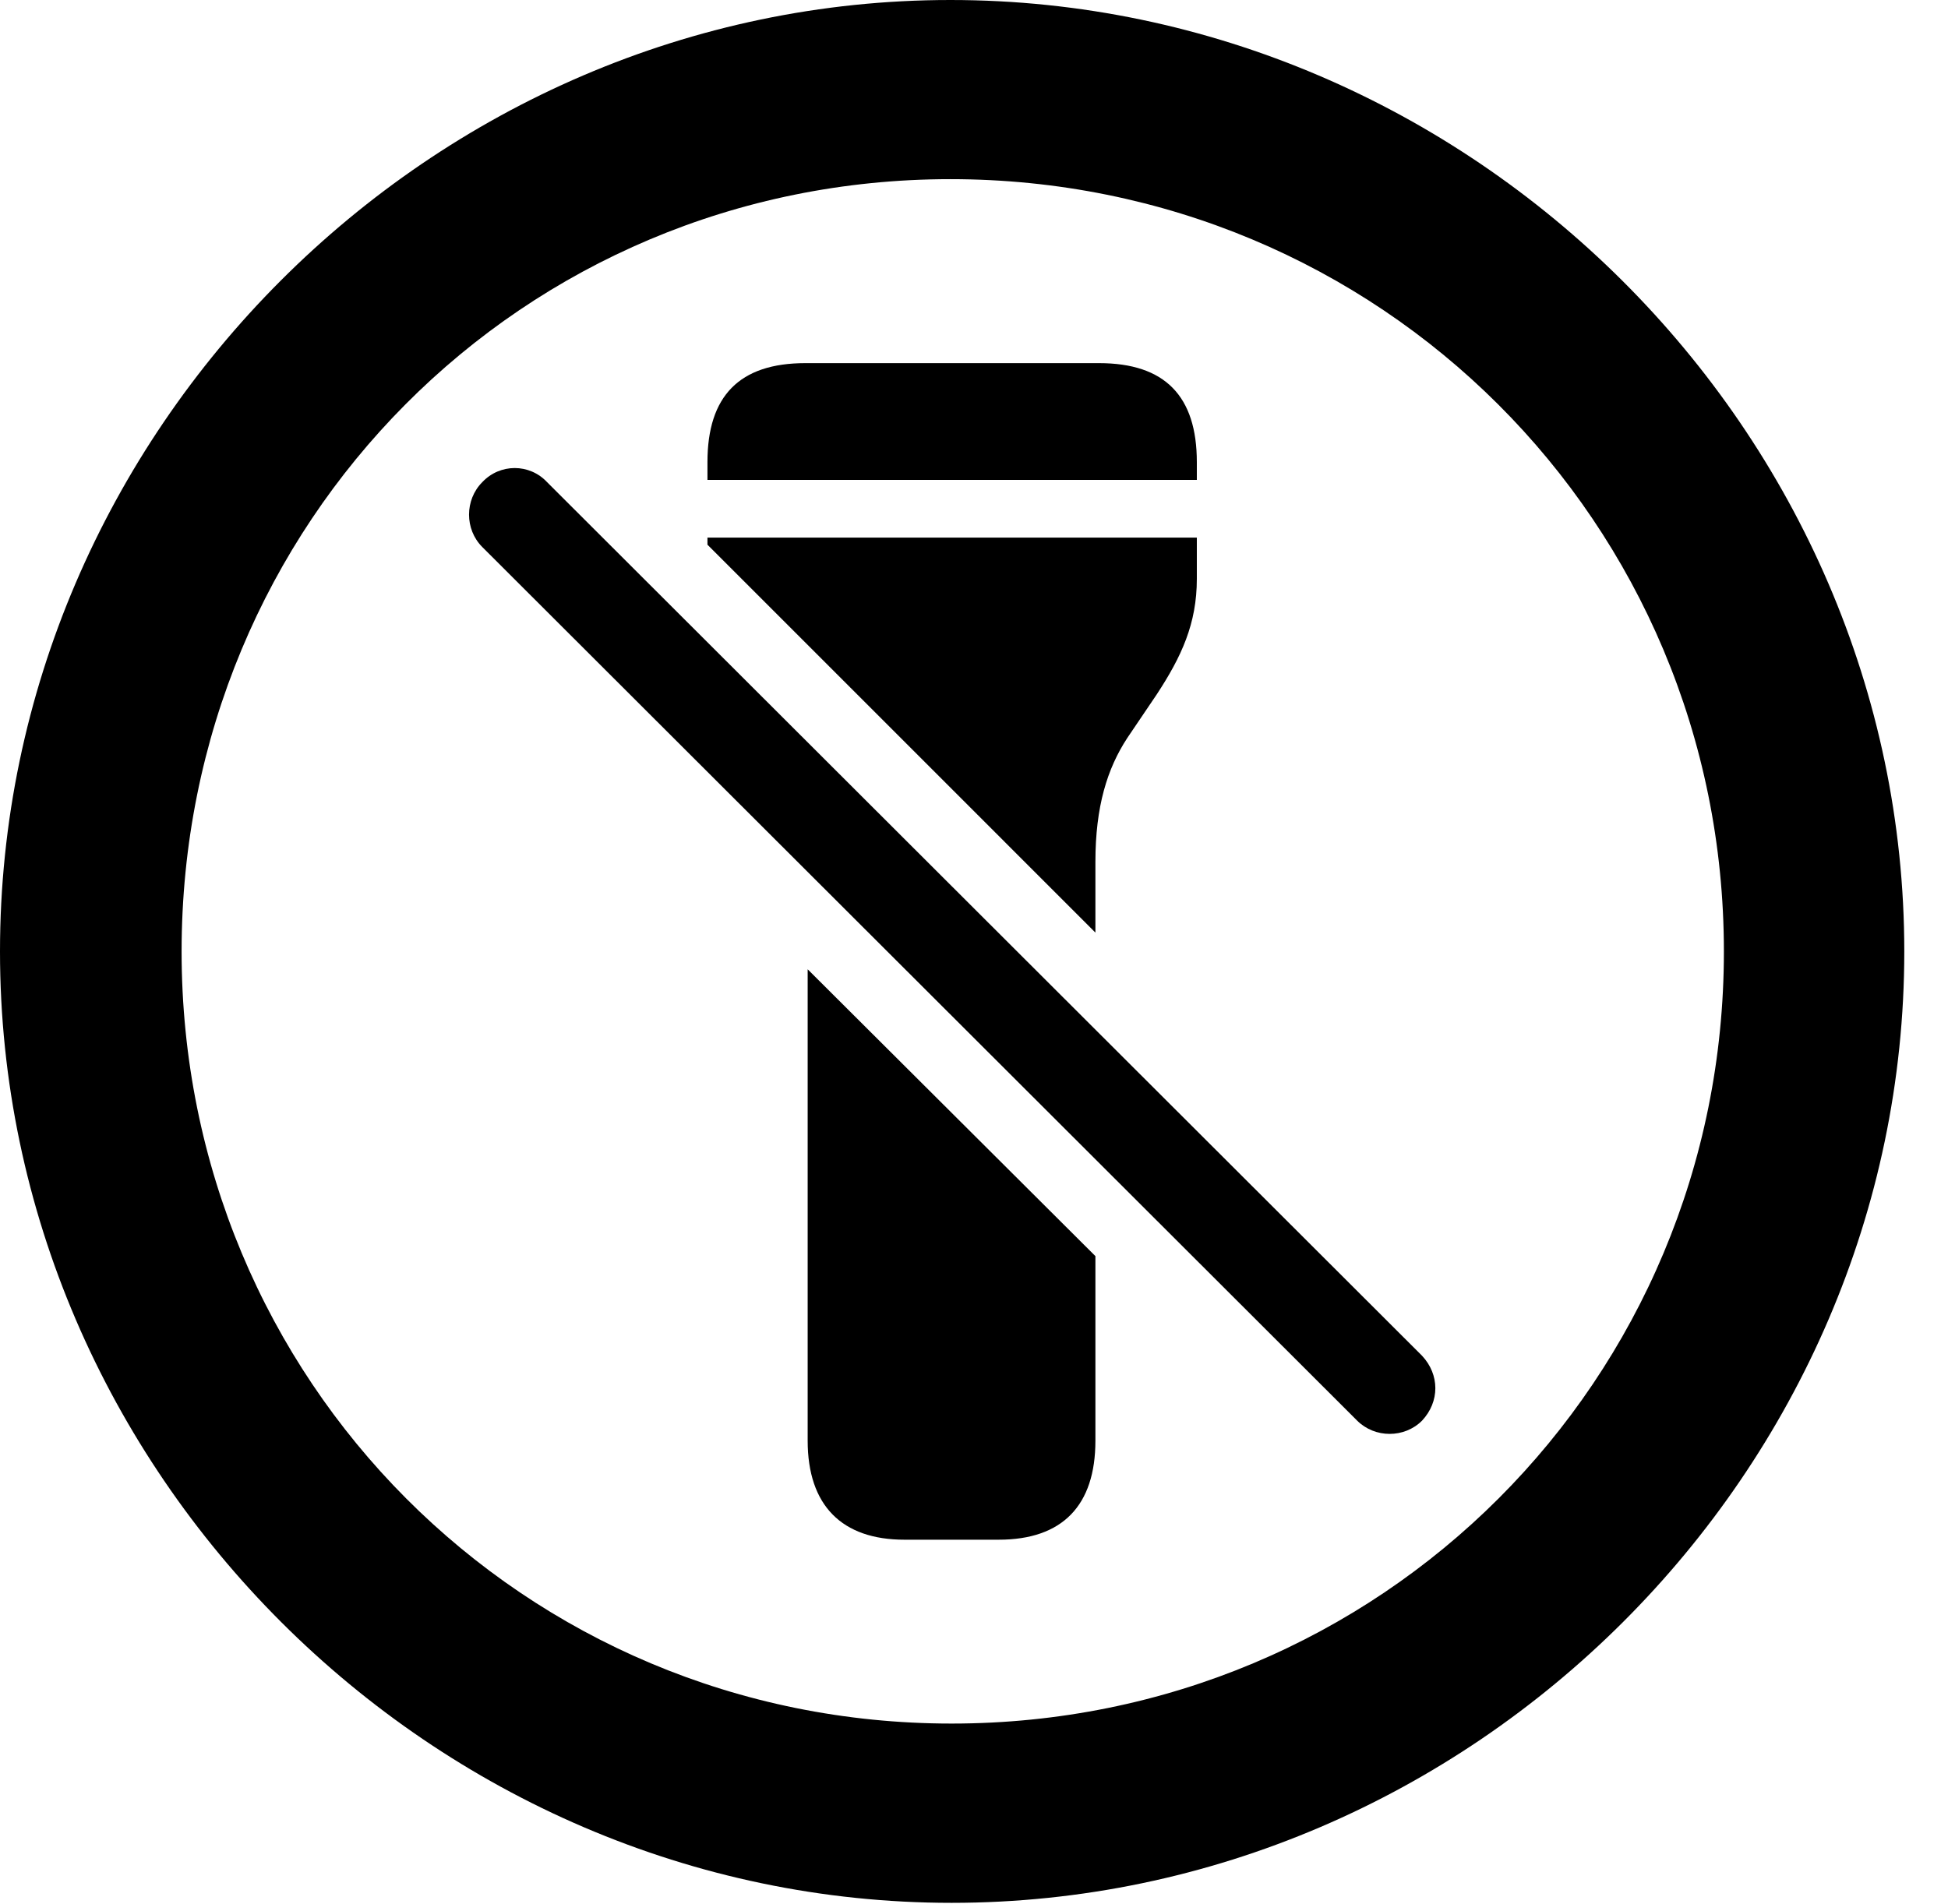 <svg version="1.1" xmlns="http://www.w3.org/2000/svg" xmlns:xlink="http://www.w3.org/1999/xlink" width="16.133" height="15.771" viewBox="0 0 16.133 15.771">
 <g>
  <rect height="15.771" opacity="0" width="16.133" x="0" y="0"/>
  <path d="M15.771 7.881C15.771 12.188 12.188 15.762 7.881 15.762C3.584 15.762 0 12.188 0 7.881C0 3.574 3.574 0 7.871 0C12.178 0 15.771 3.574 15.771 7.881ZM1.504 7.881C1.504 11.435 4.336 14.277 7.881 14.277C11.435 14.277 14.277 11.435 14.277 7.881C14.277 4.326 11.426 1.484 7.871 1.484C4.326 1.484 1.504 4.326 1.504 7.881Z" fill="currentColor"/>
  <path d="M9.072 10.405L9.072 11.934C9.072 12.471 8.799 12.754 8.271 12.754L7.49 12.754C6.973 12.754 6.689 12.471 6.689 11.934L6.689 8.029ZM9.912 4.795C9.912 5.166 9.785 5.439 9.58 5.752L9.336 6.113C9.17 6.367 9.072 6.68 9.072 7.139L9.072 7.725L5.859 4.512L5.859 4.453L9.912 4.453ZM9.912 3.828L9.912 3.975L5.859 3.975L5.859 3.828C5.859 3.281 6.123 3.008 6.67 3.008L9.102 3.008C9.648 3.008 9.912 3.281 9.912 3.828Z" fill="currentColor"/>
  <path d="M11.24 11.768C11.387 11.914 11.631 11.914 11.777 11.768C11.924 11.611 11.924 11.387 11.777 11.23L4.531 3.994C4.385 3.838 4.141 3.838 3.994 3.994C3.848 4.141 3.848 4.385 3.994 4.531Z" fill="currentColor"/>
 </g>
</svg>
